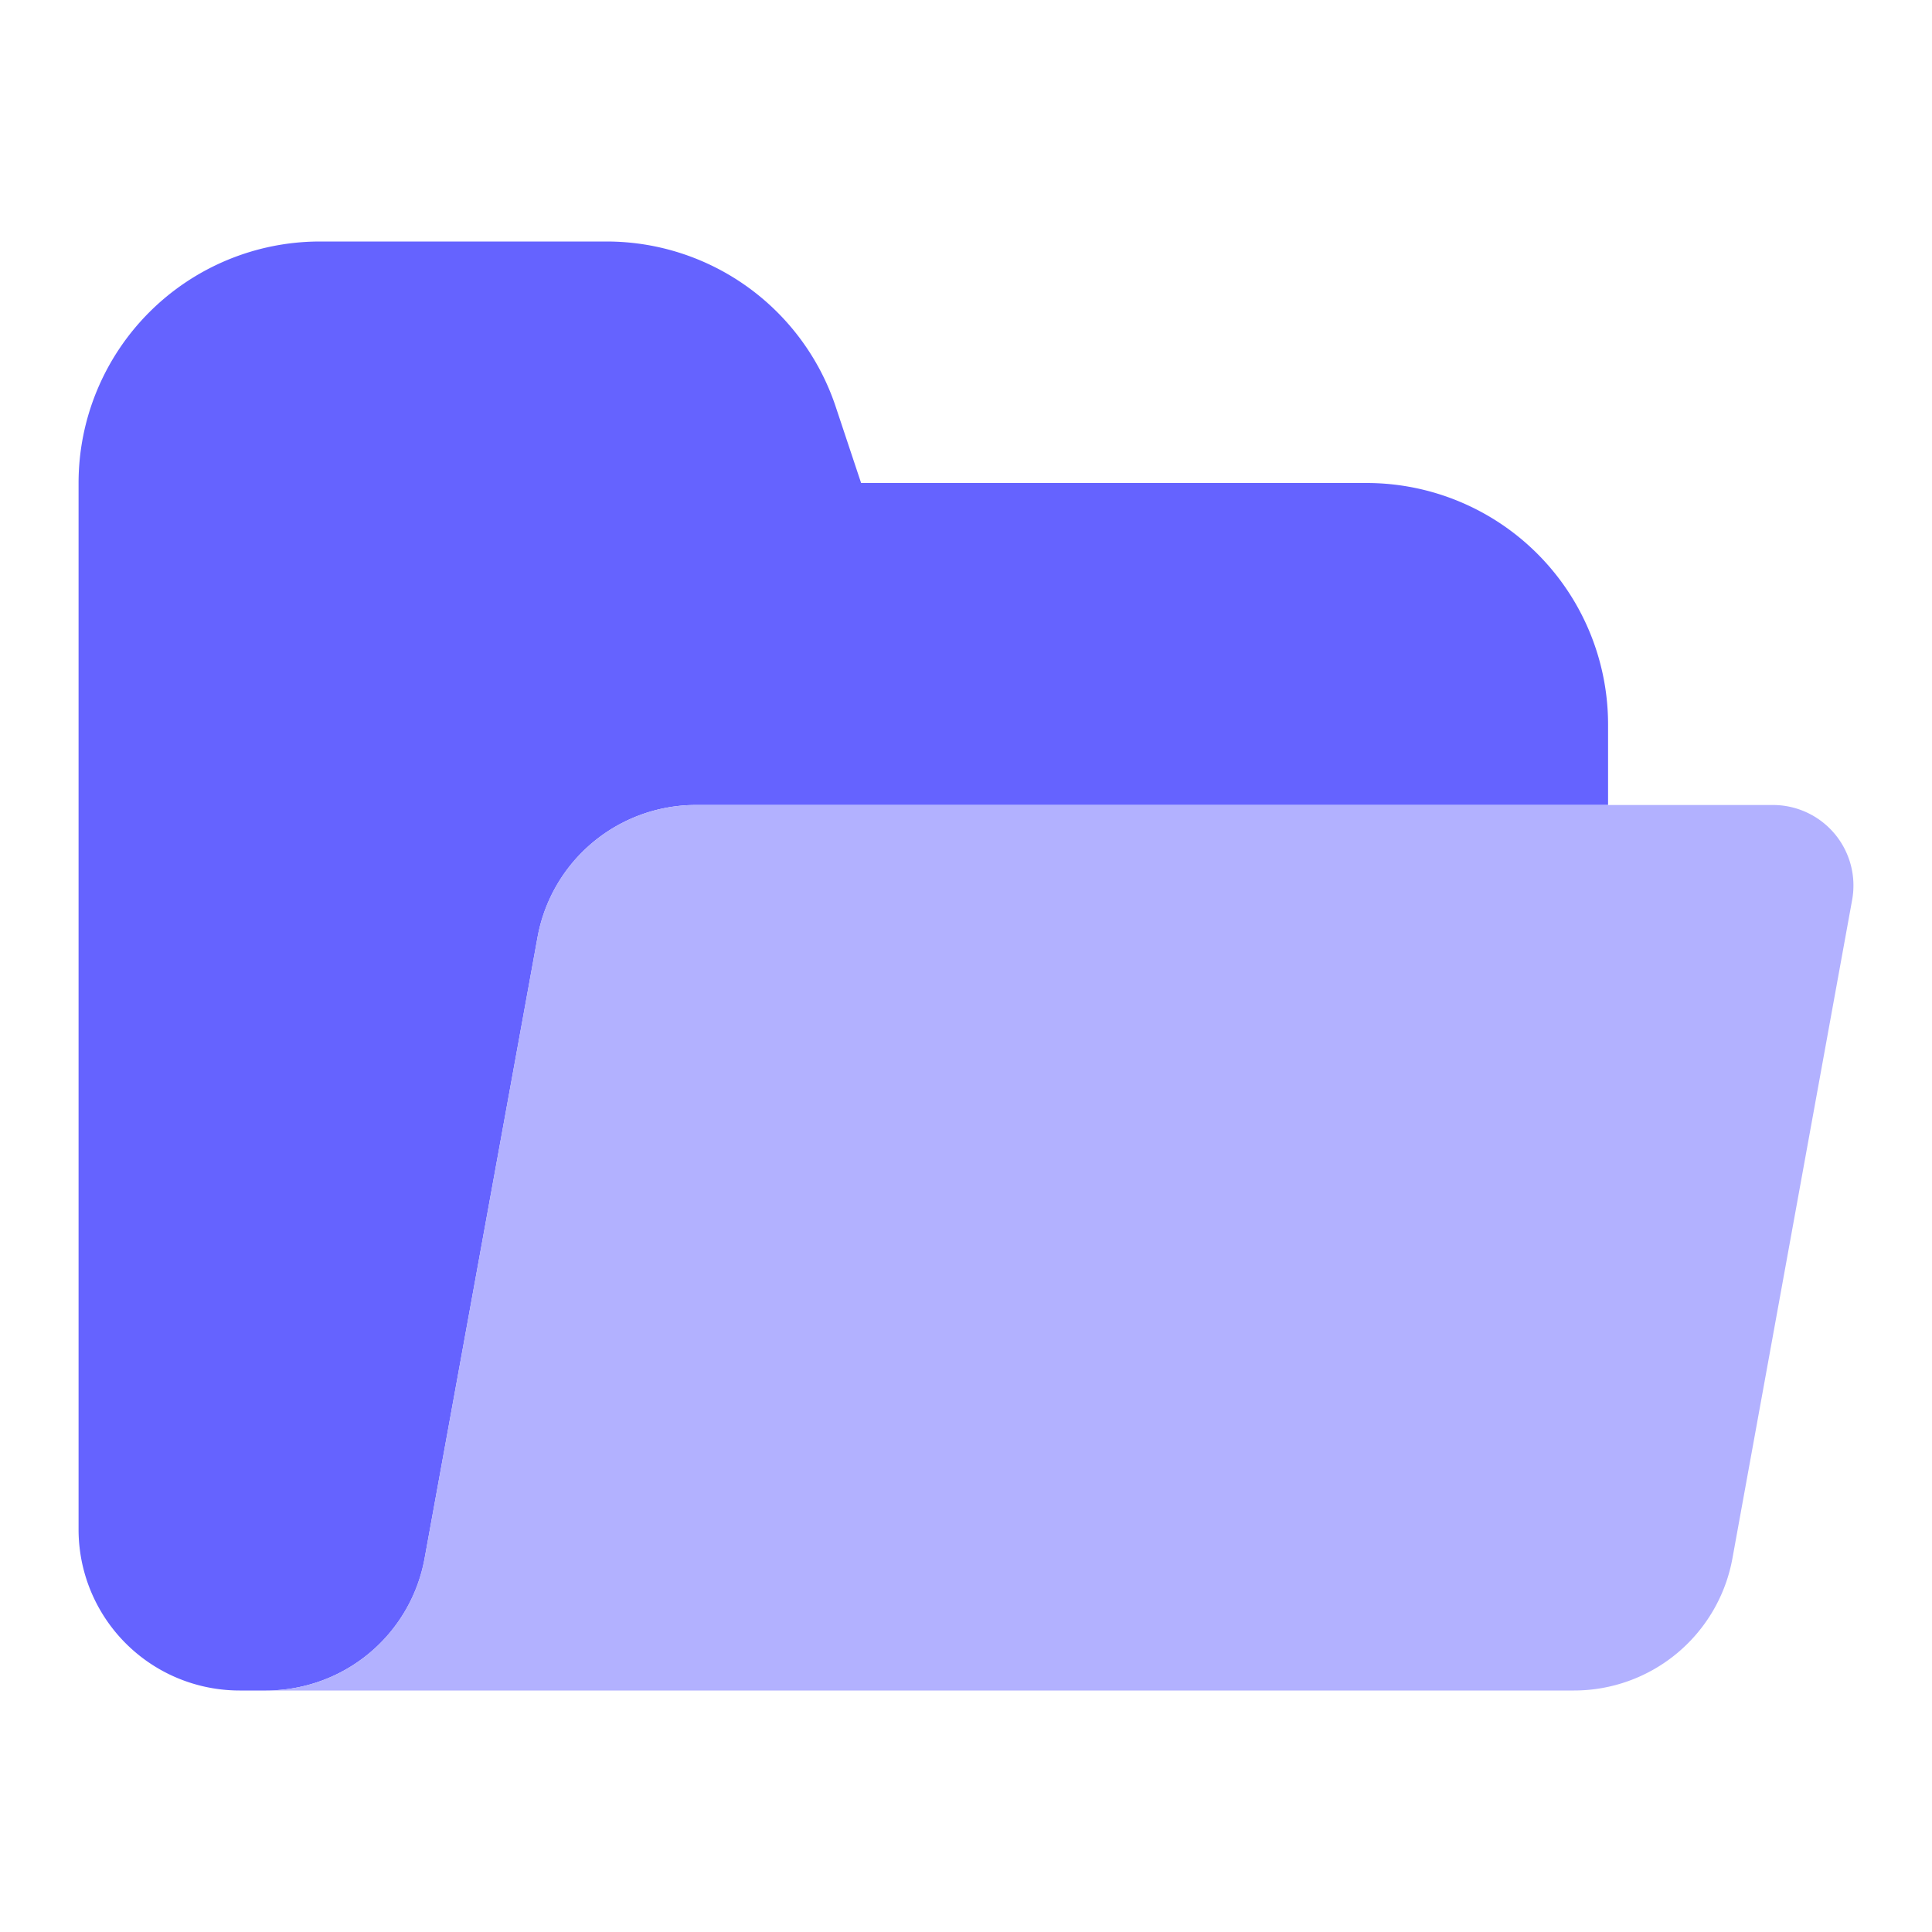 <svg xmlns="http://www.w3.org/2000/svg" data-name="Layer 1" viewBox="0 0 24 24" width="256" height="256">
  <path fill="#6563ff" d="M19.976,10V9a3,3,0,0,0-3-3H10.697l-.316-.949A3,3,0,0,0,7.535,3H3.976a3,3,0,0,0-3,3V19a2,2,0,0,0,2,2H3.307a2,2,0,0,0,1.968-1.642l1.403-7.716A2,2,0,0,1,8.645,10Z" class="color6563ff svgShape"/>
  <path fill="#b2b1ff" d="M22.024,10H8.645a2,2,0,0,0-1.968,1.642L5.274,19.358A2,2,0,0,1,3.307,21H19.553a2,2,0,0,0,1.968-1.642l1.487-8.179A1,1,0,0,0,22.024,10Z" class="colorb2b1ff svgShape"/>
</svg>
